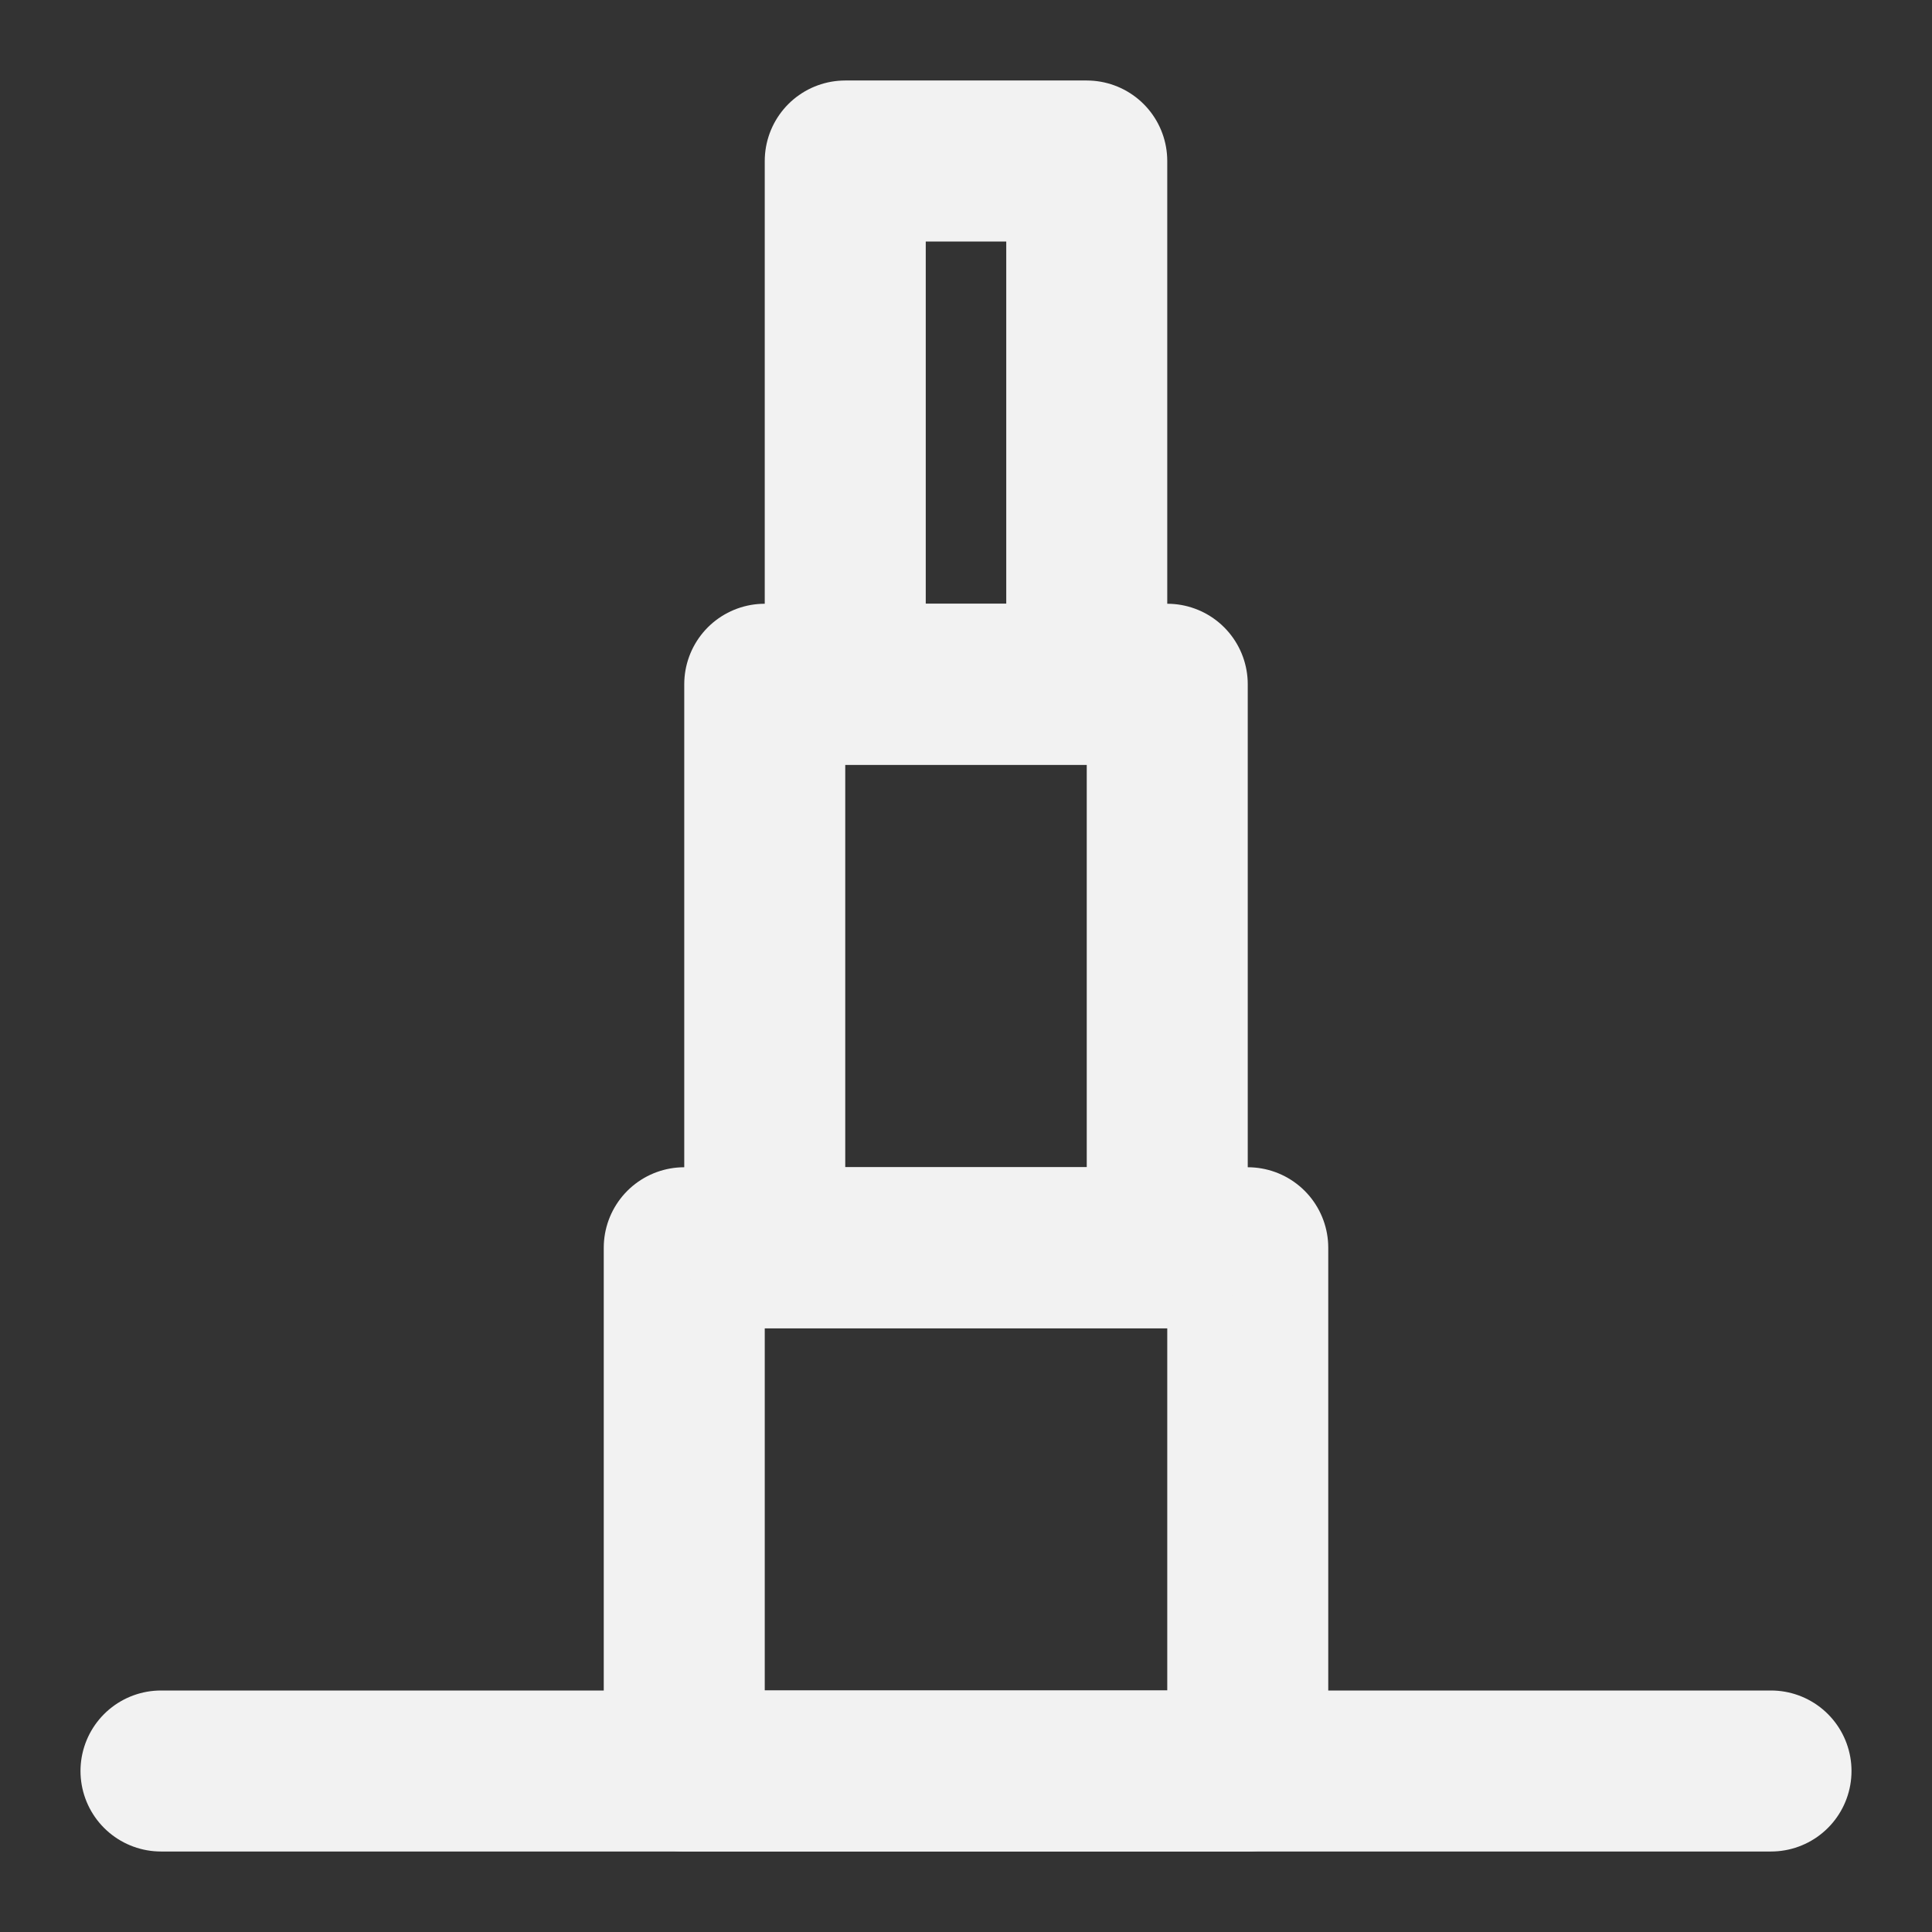 <?xml version="1.0" encoding="UTF-8"?><svg width="24" height="24" viewBox="0 0 48 48" fill="none" xmlns="http://www.w3.org/2000/svg"><rect x="0" y="0" width="48" height="48" fill="#333333" stroke="none"/><rect x="17" y="31" width="14" height="13" fill="none" stroke="#F2F2F2" stroke-width="4" stroke-linejoin="round"/><rect x="19" y="17" width="10" height="14" fill="none" stroke="#F2F2F2" stroke-width="4" stroke-linejoin="round"/><rect x="21" y="4" width="6" height="13" fill="none" stroke="#F2F2F2" stroke-width="4" stroke-linejoin="round"/><path d="M4 44H44" stroke="#F2F2F2" stroke-width="4" stroke-linecap="round" stroke-linejoin="round"/></svg>